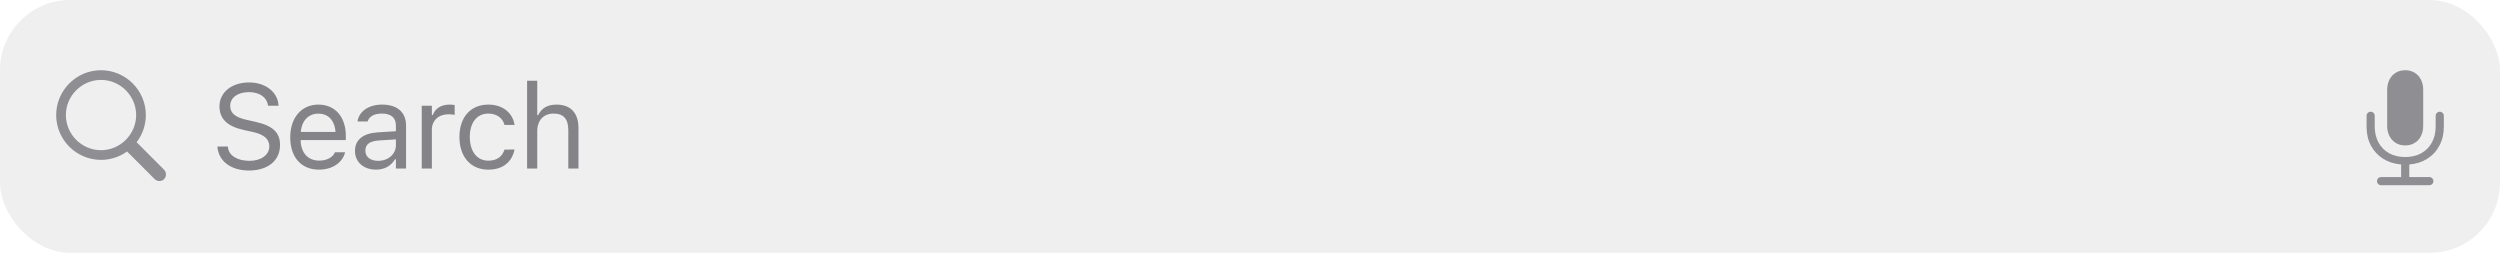 <svg width="356" height="36" viewBox="0 0 356 36" fill="none" xmlns="http://www.w3.org/2000/svg">
<rect width="356" height="36" rx="10" fill="#767680" fill-opacity="0.12"/>
<path d="M35.454 24.282C38.127 24.282 39.878 22.888 39.878 20.646V20.638C39.878 18.912 38.89 17.907 36.392 17.351L35.063 17.052C33.437 16.695 32.781 16.048 32.781 15.093V15.085C32.781 13.832 33.935 13.126 35.429 13.118C36.989 13.109 37.985 13.89 38.151 14.944L38.168 15.052H39.662L39.654 14.935C39.529 13.151 37.861 11.74 35.47 11.74C32.997 11.74 31.262 13.143 31.253 15.127V15.135C31.253 16.87 32.291 17.974 34.69 18.505L36.018 18.795C37.662 19.161 38.351 19.841 38.351 20.837V20.846C38.351 22.066 37.164 22.904 35.537 22.904C33.81 22.904 32.565 22.149 32.457 20.954L32.449 20.862H30.955L30.963 20.954C31.137 22.904 32.831 24.282 35.454 24.282ZM45.43 24.158C47.538 24.158 48.817 22.962 49.124 21.75L49.14 21.684H47.696L47.663 21.759C47.422 22.298 46.675 22.871 45.463 22.871C43.869 22.871 42.848 21.792 42.807 19.941H49.248V19.377C49.248 16.704 47.771 14.894 45.339 14.894C42.907 14.894 41.329 16.787 41.329 19.551V19.559C41.329 22.365 42.873 24.158 45.43 24.158ZM45.33 16.181C46.65 16.181 47.63 17.019 47.779 18.787H42.832C42.989 17.085 44.002 16.181 45.33 16.181ZM53.538 24.158C54.742 24.158 55.68 23.635 56.245 22.68H56.377V24H57.822V17.874C57.822 16.015 56.602 14.894 54.418 14.894C52.509 14.894 51.148 15.84 50.915 17.243L50.907 17.293H52.352L52.36 17.268C52.592 16.571 53.298 16.172 54.369 16.172C55.705 16.172 56.377 16.77 56.377 17.874V18.688L53.812 18.845C51.729 18.97 50.55 19.891 50.55 21.485V21.502C50.55 23.128 51.837 24.158 53.538 24.158ZM52.028 21.468V21.452C52.028 20.564 52.625 20.082 53.987 19.999L56.377 19.85V20.663C56.377 21.941 55.307 22.904 53.837 22.904C52.8 22.904 52.028 22.373 52.028 21.468ZM60.053 24H61.498V18.455C61.498 17.144 62.477 16.272 63.855 16.272C64.171 16.272 64.445 16.305 64.743 16.355V14.952C64.602 14.927 64.295 14.894 64.021 14.894C62.809 14.894 61.971 15.442 61.63 16.38H61.498V15.052H60.053V24ZM69.532 24.158C71.681 24.158 72.885 23.004 73.25 21.385L73.267 21.294L71.839 21.302L71.823 21.352C71.491 22.348 70.727 22.879 69.523 22.879C67.93 22.879 66.9 21.56 66.9 19.501V19.484C66.9 17.467 67.913 16.172 69.523 16.172C70.81 16.172 71.607 16.886 71.831 17.766L71.839 17.791H73.275L73.267 17.741C73.001 16.148 71.698 14.894 69.523 14.894C67.016 14.894 65.423 16.704 65.423 19.484V19.501C65.423 22.34 67.025 24.158 69.532 24.158ZM75.059 24H76.503V18.704C76.503 17.135 77.408 16.172 78.835 16.172C80.263 16.172 80.927 16.944 80.927 18.555V24H82.372V18.206C82.372 16.081 81.251 14.894 79.242 14.894C77.922 14.894 77.084 15.45 76.636 16.396H76.503V11.499H75.059V24Z" fill="#3C3C43" fill-opacity="0.6"/>
<path d="M337 18.048C337 19.053 337.205 19.944 337.615 20.723C338.03 21.502 338.607 22.127 339.345 22.599C340.082 23.065 340.941 23.339 341.92 23.421V25.212H339.068C338.904 25.212 338.765 25.269 338.653 25.381C338.54 25.494 338.484 25.633 338.484 25.797C338.484 25.956 338.54 26.091 338.653 26.204C338.765 26.317 338.904 26.373 339.068 26.373H345.932C346.096 26.373 346.235 26.317 346.347 26.204C346.46 26.091 346.516 25.956 346.516 25.797C346.516 25.633 346.46 25.494 346.347 25.381C346.235 25.269 346.096 25.212 345.932 25.212H343.08V23.421C344.059 23.339 344.918 23.065 345.655 22.599C346.393 22.127 346.967 21.502 347.377 20.723C347.792 19.944 348 19.053 348 18.048V16.488C348 16.329 347.944 16.193 347.831 16.08C347.718 15.968 347.582 15.911 347.423 15.911C347.259 15.911 347.121 15.968 347.008 16.08C346.896 16.193 346.839 16.329 346.839 16.488V18.002C346.839 18.873 346.66 19.637 346.301 20.293C345.942 20.949 345.438 21.459 344.787 21.823C344.141 22.181 343.38 22.361 342.504 22.361C341.628 22.361 340.864 22.181 340.213 21.823C339.562 21.459 339.058 20.949 338.699 20.293C338.34 19.637 338.161 18.873 338.161 18.002V16.488C338.161 16.329 338.104 16.193 337.992 16.08C337.879 15.968 337.741 15.911 337.577 15.911C337.418 15.911 337.282 15.968 337.169 16.08C337.056 16.193 337 16.329 337 16.488V18.048ZM342.504 20.708C343.011 20.708 343.457 20.59 343.841 20.354C344.231 20.119 344.531 19.793 344.741 19.378C344.956 18.958 345.064 18.474 345.064 17.925V12.783C345.064 12.234 344.956 11.753 344.741 11.338C344.531 10.917 344.231 10.589 343.841 10.354C343.457 10.118 343.011 10 342.504 10C341.991 10 341.543 10.118 341.159 10.354C340.774 10.589 340.474 10.917 340.259 11.338C340.044 11.753 339.936 12.234 339.936 12.783V17.925C339.936 18.474 340.044 18.958 340.259 19.378C340.474 19.793 340.774 20.119 341.159 20.354C341.543 20.59 341.991 20.708 342.504 20.708Z" fill="#8E8E93"/>
<path d="M14.383 22.767C15.761 22.767 17.048 22.318 18.094 21.571L22.028 25.506C22.211 25.689 22.452 25.78 22.701 25.78C23.24 25.78 23.63 25.365 23.63 24.834C23.63 24.584 23.547 24.352 23.365 24.169L19.455 20.252C20.277 19.172 20.767 17.836 20.767 16.383C20.767 12.872 17.895 10 14.383 10C10.864 10 8 12.872 8 16.383C8 19.895 10.864 22.767 14.383 22.767ZM14.383 21.389C11.636 21.389 9.378 19.123 9.378 16.383C9.378 13.644 11.636 11.378 14.383 11.378C17.123 11.378 19.389 13.644 19.389 16.383C19.389 19.123 17.123 21.389 14.383 21.389Z" fill="#8E8E93"/>
</svg>
